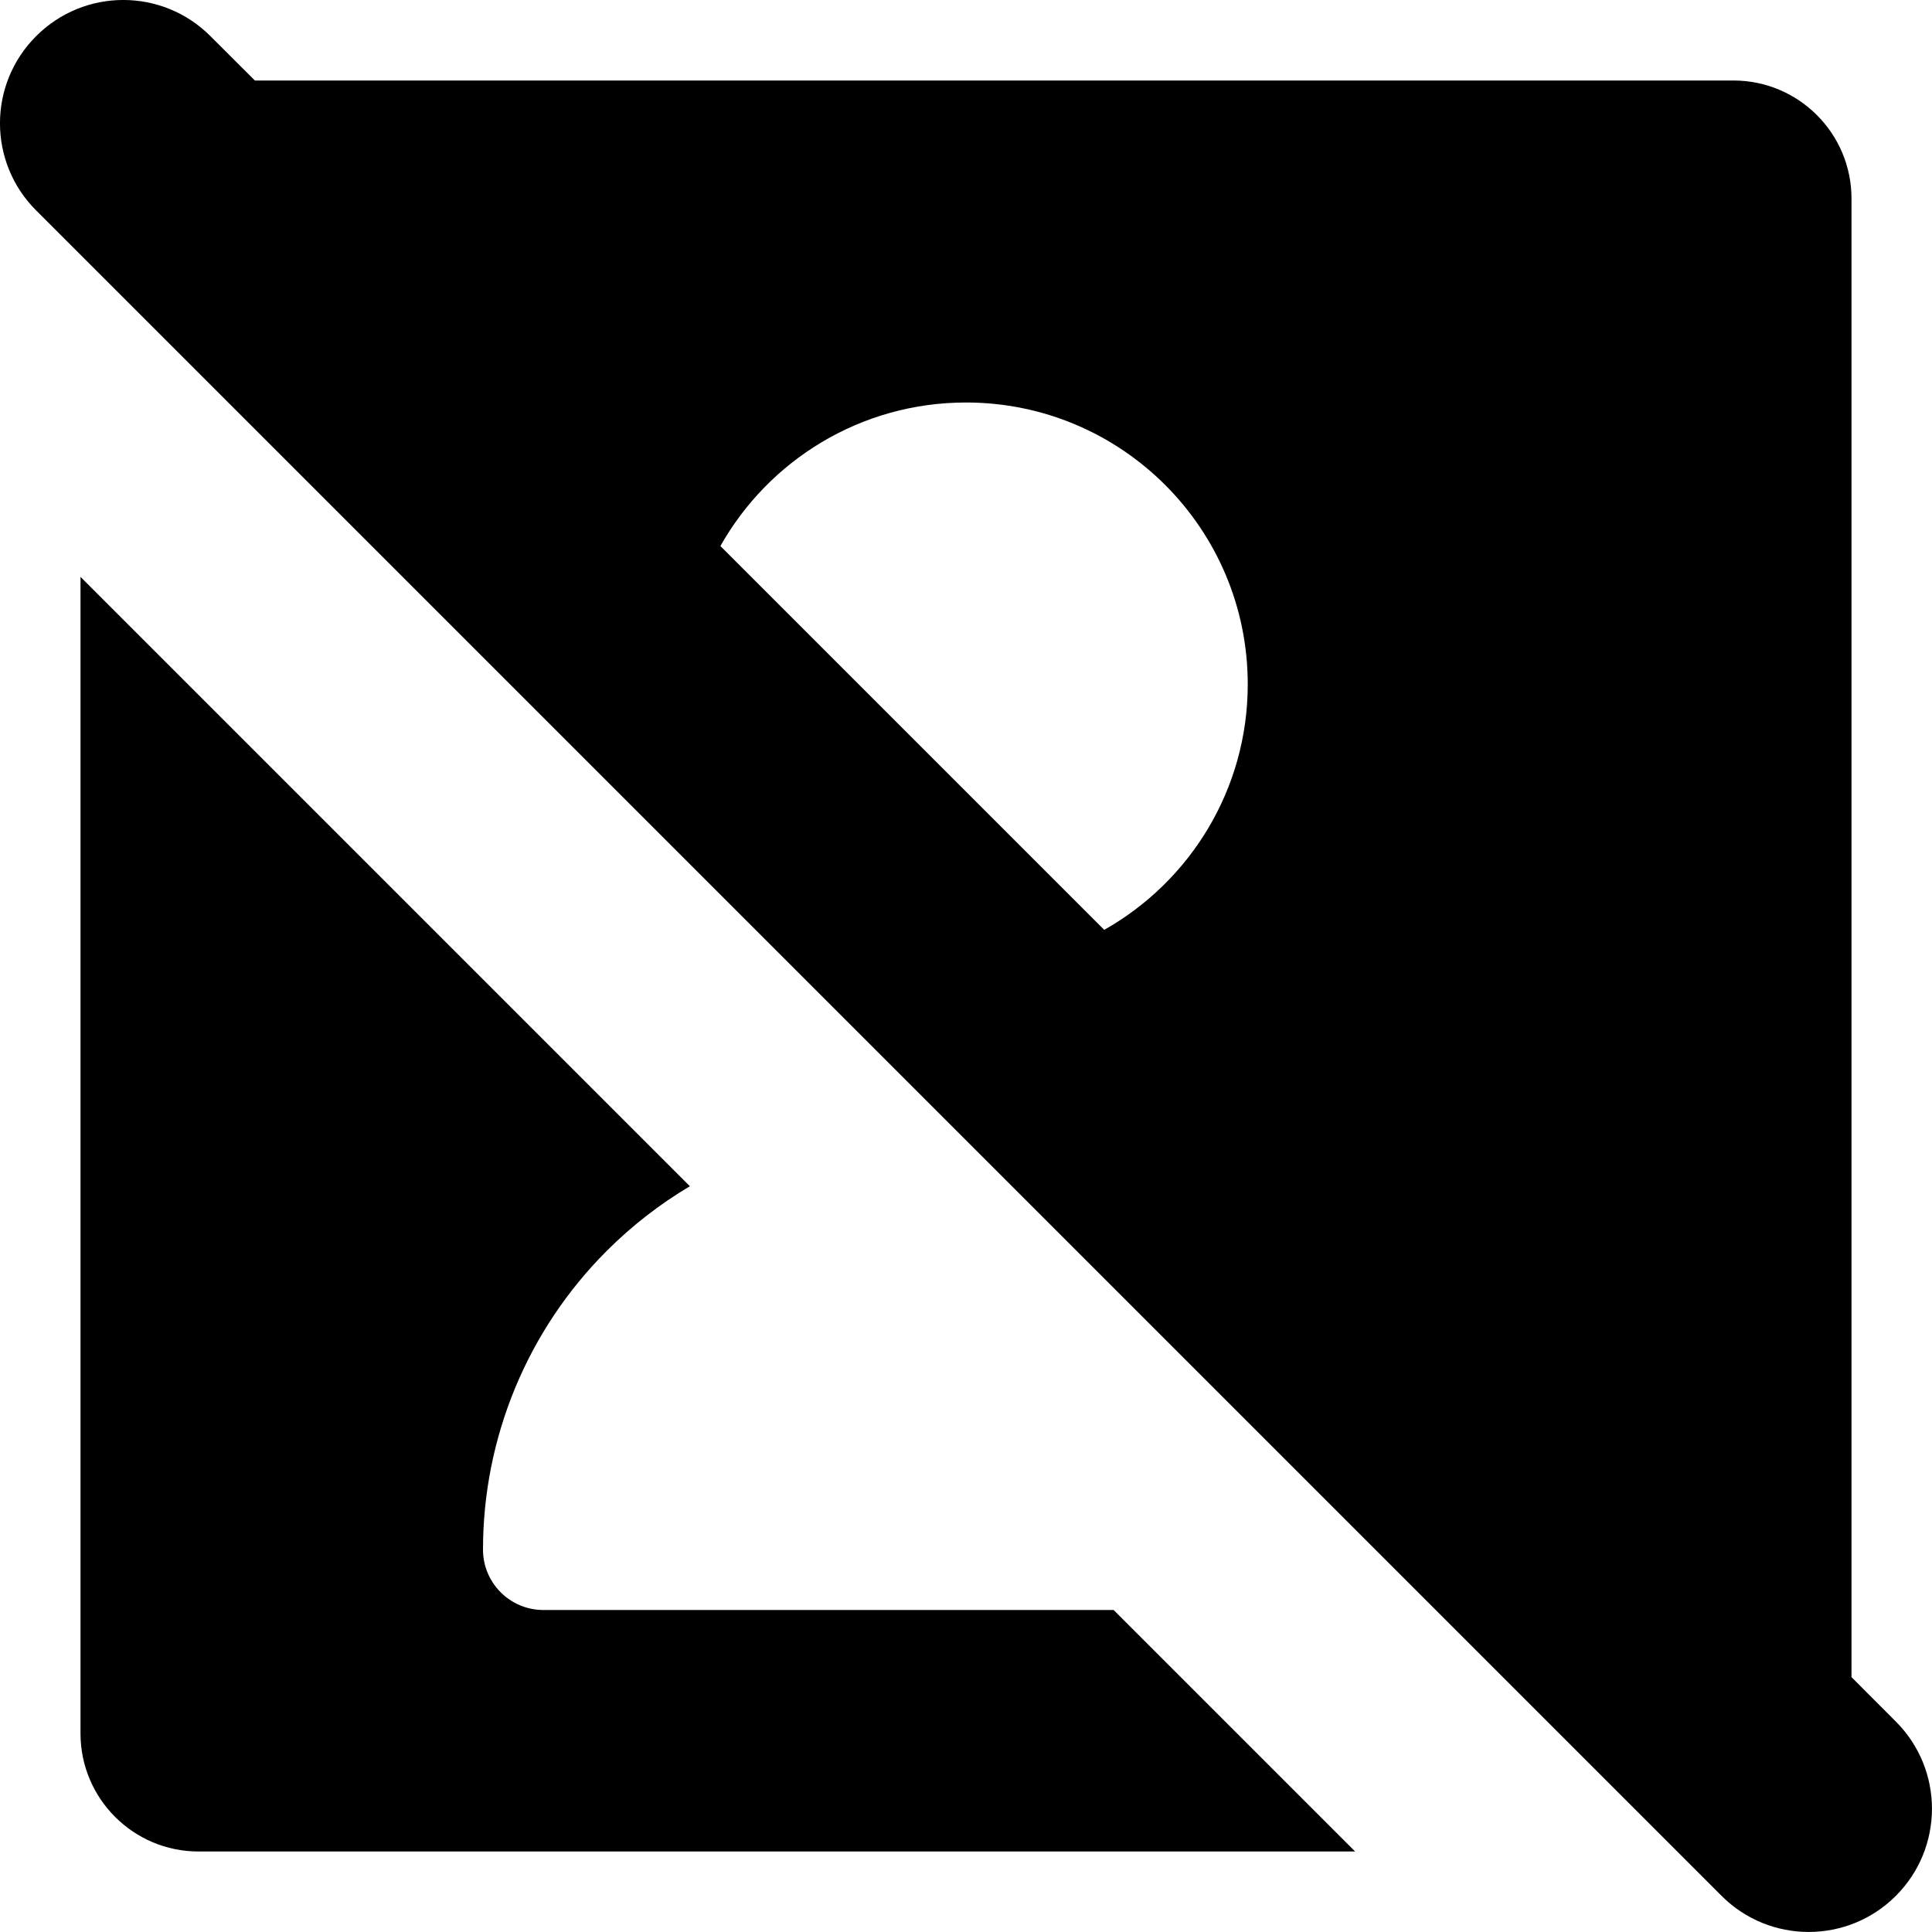 <svg xmlns="http://www.w3.org/2000/svg" viewBox="0 0 24 24"><g fill="currentColor" clip-path="url(#clip0_9432_48844)"><path fill-rule="evenodd" d="M2.614 0.449C2.016 -0.15 1.047 -0.15 0.449 0.449C-0.15 1.047 -0.15 2.016 0.449 2.614L21.386 23.551C21.984 24.149 22.953 24.149 23.551 23.551C24.149 22.953 24.149 21.984 23.551 21.386L23 20.834V2.467C23 1.657 22.343 1 21.533 1H3.166L2.614 0.449ZM13.717 11.551L8.949 6.783C9.549 5.719 10.691 5 12 5C13.933 5 15.5 6.567 15.5 8.5C15.5 9.809 14.781 10.95 13.717 11.551Z" clip-rule="evenodd"/><path d="M1 21.533V7.166L8.57 14.736C8.197 14.957 7.85 15.226 7.538 15.538C6.553 16.522 6 17.858 6 19.25C6 19.664 6.336 20 6.75 20H13.834L16.834 23H2.467C1.657 23 1 22.343 1 21.533Z"/></g></svg>